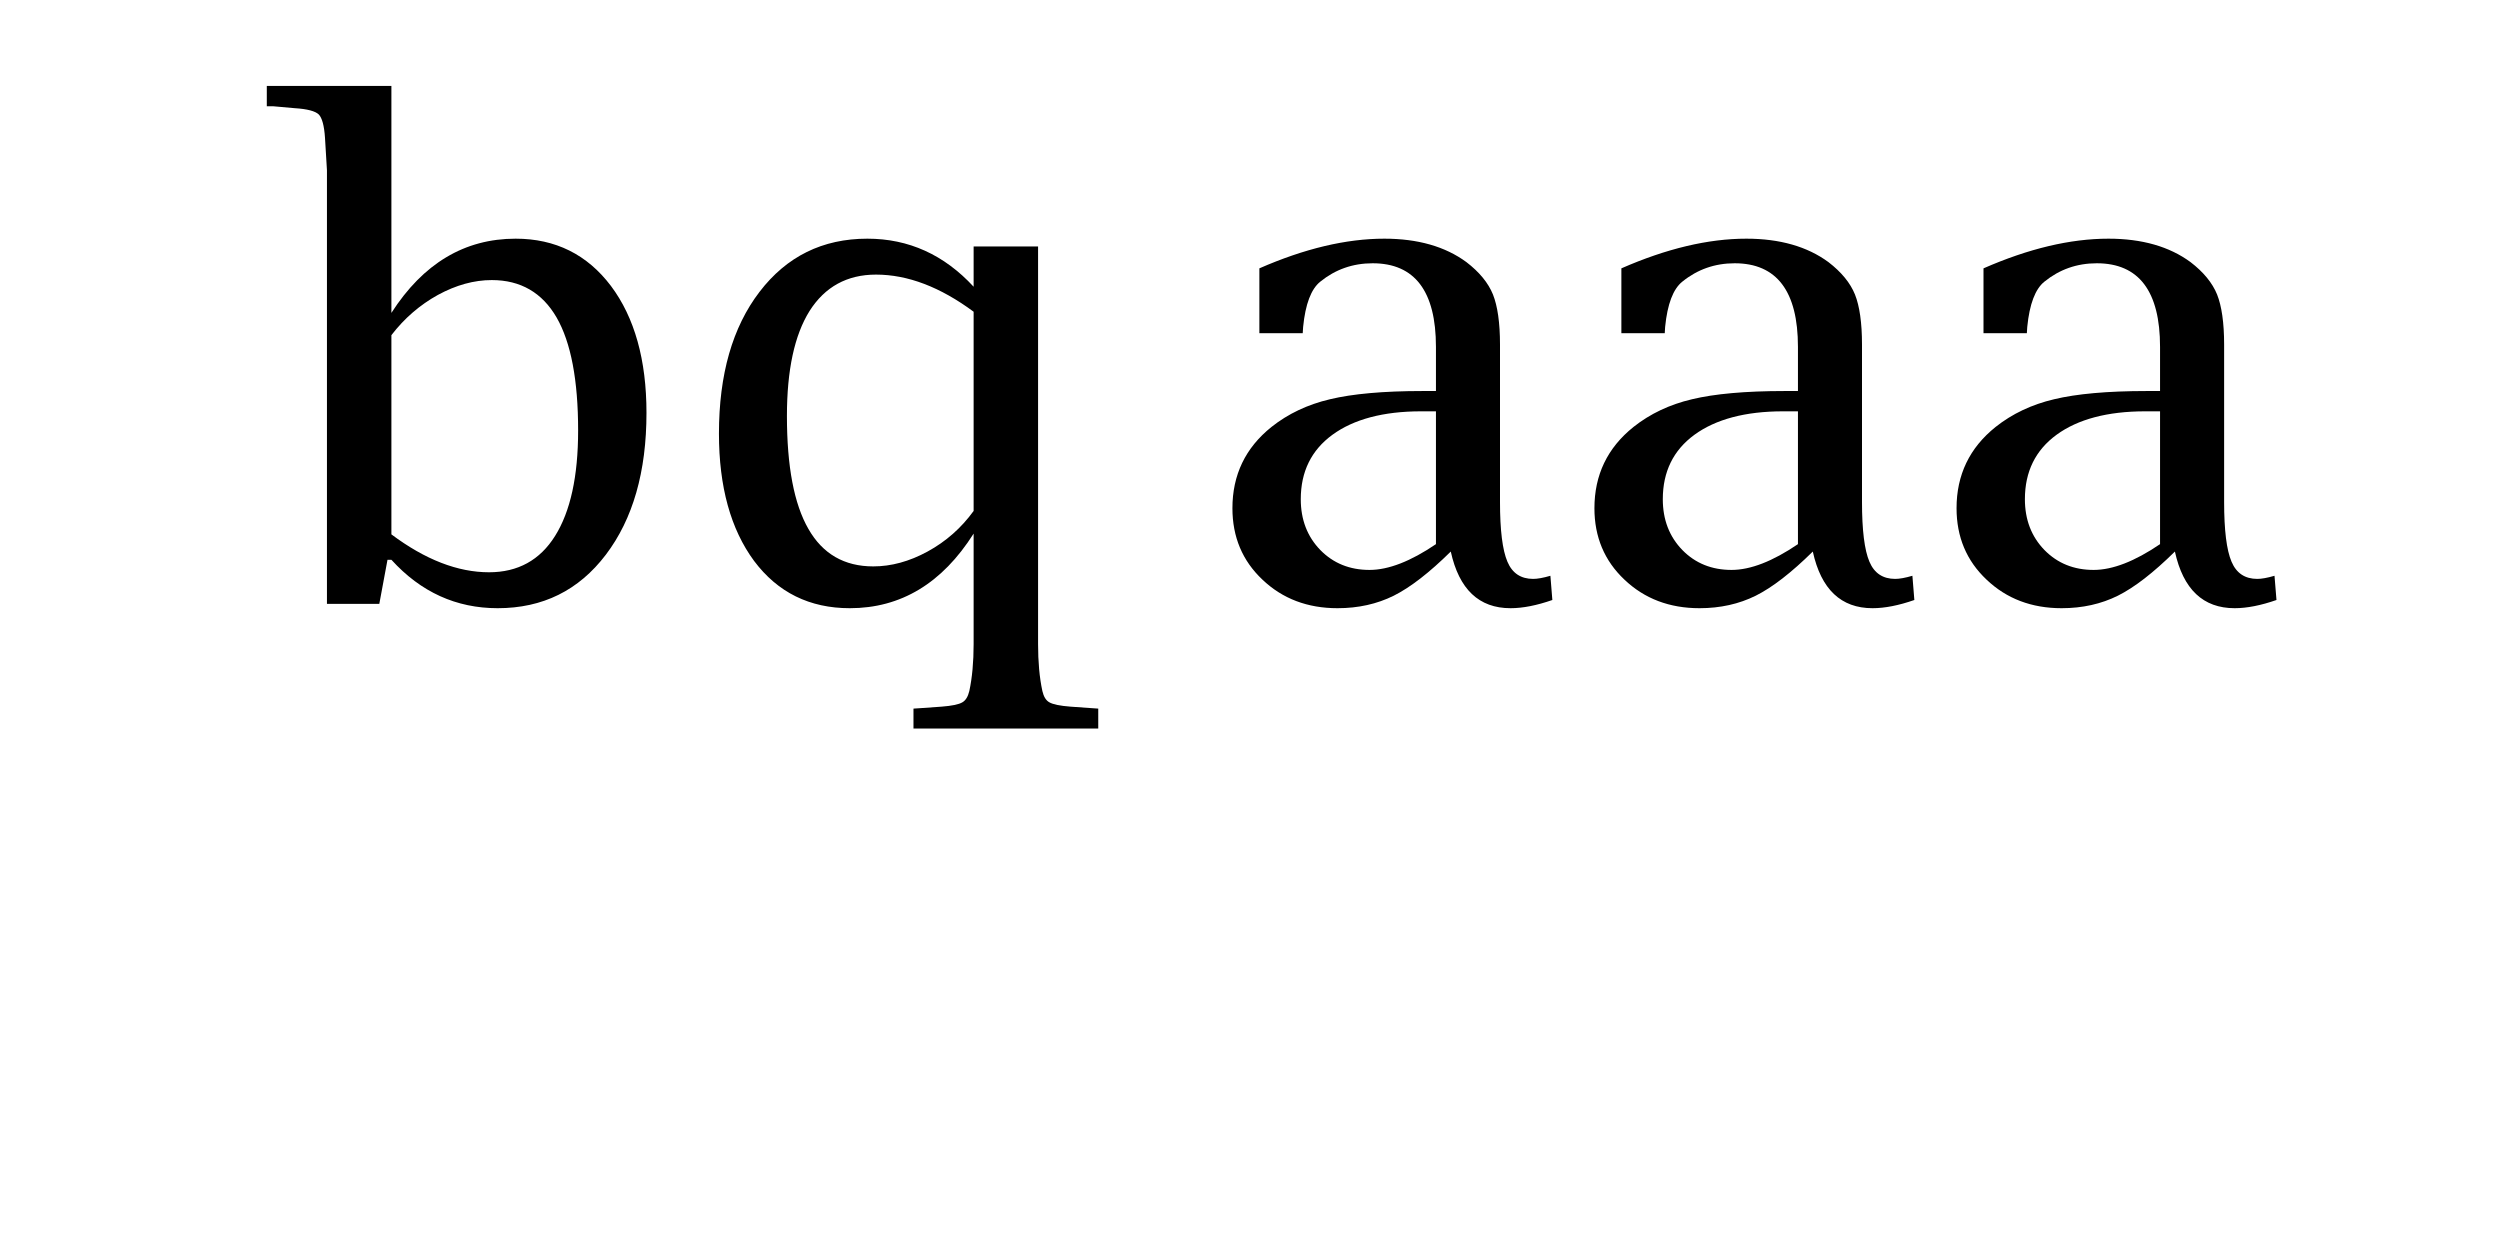 <?xml version="1.0" encoding="UTF-8"?>
<svg xmlns="http://www.w3.org/2000/svg" xmlns:xlink="http://www.w3.org/1999/xlink" width="100pt" height="50pt" viewBox="0 0 100 50" version="1.1">
<g id="surface2">
<rect x="0" y="0" width="100" height="50" style="fill:rgb(100%,100%,100%);fill-opacity:1;stroke:none;"/>
<path style=" stroke:none;fill-rule:nonzero;fill:rgb(0%,0%,0%);fill-opacity:1;" d="M 58.031 22.062 C 57.176 22.906 56.414 23.496 55.75 23.828 C 55.082 24.16 54.332 24.328 53.5 24.328 C 52.301 24.328 51.301 23.949 50.5 23.188 C 49.695 22.43 49.297 21.477 49.297 20.328 C 49.297 18.996 49.816 17.914 50.859 17.078 C 51.523 16.551 52.305 16.18 53.203 15.969 C 54.098 15.754 55.332 15.641 56.906 15.641 L 57.438 15.641 L 57.438 13.875 C 57.438 11.648 56.59 10.531 54.906 10.531 C 54.113 10.531 53.414 10.777 52.812 11.266 C 52.445 11.559 52.215 12.164 52.125 13.078 L 52.109 13.328 L 50.375 13.328 L 50.375 10.734 C 52.176 9.945 53.844 9.547 55.375 9.547 C 56.715 9.547 57.812 9.863 58.656 10.484 C 59.176 10.883 59.531 11.316 59.719 11.781 C 59.902 12.242 60 12.91 60 13.781 L 60 20.078 C 60 21.203 60.098 22.004 60.297 22.469 C 60.492 22.93 60.836 23.156 61.328 23.156 C 61.492 23.156 61.723 23.117 62.016 23.031 L 62.094 24 C 61.477 24.215 60.918 24.328 60.422 24.328 C 59.16 24.328 58.363 23.574 58.031 22.062 Z M 57.438 21.766 L 57.438 16.453 L 56.844 16.453 C 55.332 16.453 54.148 16.77 53.297 17.391 C 52.453 18.008 52.031 18.867 52.031 19.969 C 52.031 20.781 52.289 21.461 52.812 22 C 53.332 22.531 53.988 22.797 54.781 22.797 C 55.539 22.797 56.426 22.453 57.438 21.766 Z M 72.512 22.062 C 71.656 22.906 70.895 23.496 70.23 23.828 C 69.562 24.16 68.812 24.328 67.98 24.328 C 66.781 24.328 65.781 23.949 64.98 23.188 C 64.176 22.43 63.777 21.477 63.777 20.328 C 63.777 18.996 64.297 17.914 65.34 17.078 C 66.004 16.551 66.785 16.18 67.684 15.969 C 68.578 15.754 69.812 15.641 71.387 15.641 L 71.918 15.641 L 71.918 13.875 C 71.918 11.648 71.07 10.531 69.387 10.531 C 68.594 10.531 67.895 10.777 67.293 11.266 C 66.926 11.559 66.695 12.164 66.605 13.078 L 66.59 13.328 L 64.855 13.328 L 64.855 10.734 C 66.656 9.945 68.324 9.547 69.855 9.547 C 71.195 9.547 72.293 9.863 73.137 10.484 C 73.656 10.883 74.012 11.316 74.199 11.781 C 74.383 12.242 74.48 12.91 74.48 13.781 L 74.48 20.078 C 74.48 21.203 74.578 22.004 74.777 22.469 C 74.973 22.93 75.316 23.156 75.809 23.156 C 75.973 23.156 76.203 23.117 76.496 23.031 L 76.574 24 C 75.957 24.215 75.398 24.328 74.902 24.328 C 73.641 24.328 72.844 23.574 72.512 22.062 Z M 71.918 21.766 L 71.918 16.453 L 71.324 16.453 C 69.812 16.453 68.629 16.77 67.777 17.391 C 66.934 18.008 66.512 18.867 66.512 19.969 C 66.512 20.781 66.77 21.461 67.293 22 C 67.812 22.531 68.469 22.797 69.262 22.797 C 70.02 22.797 70.906 22.453 71.918 21.766 Z M 86.996 22.062 C 86.141 22.906 85.379 23.496 84.715 23.828 C 84.047 24.16 83.297 24.328 82.465 24.328 C 81.266 24.328 80.266 23.949 79.465 23.188 C 78.66 22.43 78.262 21.477 78.262 20.328 C 78.262 18.996 78.781 17.914 79.824 17.078 C 80.488 16.551 81.27 16.18 82.168 15.969 C 83.062 15.754 84.297 15.641 85.871 15.641 L 86.402 15.641 L 86.402 13.875 C 86.402 11.648 85.555 10.531 83.871 10.531 C 83.078 10.531 82.379 10.777 81.777 11.266 C 81.41 11.559 81.18 12.164 81.09 13.078 L 81.074 13.328 L 79.34 13.328 L 79.34 10.734 C 81.141 9.945 82.809 9.547 84.34 9.547 C 85.68 9.547 86.777 9.863 87.621 10.484 C 88.141 10.883 88.496 11.316 88.684 11.781 C 88.867 12.242 88.965 12.91 88.965 13.781 L 88.965 20.078 C 88.965 21.203 89.062 22.004 89.262 22.469 C 89.457 22.93 89.801 23.156 90.293 23.156 C 90.457 23.156 90.688 23.117 90.98 23.031 L 91.059 24 C 90.441 24.215 89.883 24.328 89.387 24.328 C 88.125 24.328 87.328 23.574 86.996 22.062 Z M 86.402 21.766 L 86.402 16.453 L 85.809 16.453 C 84.297 16.453 83.113 16.77 82.262 17.391 C 81.418 18.008 80.996 18.867 80.996 19.969 C 80.996 20.781 81.254 21.461 81.777 22 C 82.297 22.531 82.953 22.797 83.746 22.797 C 84.504 22.797 85.391 22.453 86.402 21.766 Z M 86.402 21.766 "/>
<path style=" stroke:none;fill-rule:nonzero;fill:rgb(0%,0%,0%);fill-opacity:1;" d="M 13.078 24.156 L 13.078 6.812 L 13 5.516 C 12.969 5.027 12.883 4.715 12.75 4.578 C 12.613 4.445 12.293 4.359 11.797 4.328 L 10.922 4.25 L 10.672 4.25 L 10.672 3.438 L 15.656 3.438 L 15.656 12.516 C 16.926 10.539 18.582 9.547 20.625 9.547 C 22.215 9.547 23.488 10.18 24.438 11.438 C 25.383 12.699 25.859 14.395 25.859 16.516 C 25.859 18.871 25.316 20.762 24.234 22.188 C 23.148 23.617 21.707 24.328 19.906 24.328 C 18.25 24.328 16.832 23.684 15.656 22.391 L 15.5 22.391 L 15.172 24.156 Z M 15.656 21.375 C 17.008 22.387 18.312 22.891 19.562 22.891 C 20.715 22.891 21.598 22.406 22.203 21.438 C 22.816 20.461 23.125 19.055 23.125 17.219 C 23.125 15.199 22.836 13.695 22.266 12.703 C 21.691 11.707 20.824 11.203 19.672 11.203 C 18.961 11.203 18.242 11.402 17.516 11.797 C 16.797 12.195 16.176 12.73 15.656 13.406 Z M 38.945 21.344 C 37.684 23.336 36.031 24.328 33.992 24.328 C 32.387 24.328 31.109 23.699 30.164 22.438 C 29.227 21.168 28.758 19.469 28.758 17.344 C 28.758 14.98 29.297 13.09 30.383 11.672 C 31.465 10.258 32.902 9.547 34.695 9.547 C 36.348 9.547 37.766 10.191 38.945 11.469 L 38.945 9.859 L 41.523 9.859 L 41.523 25.766 C 41.523 26.473 41.578 27.098 41.695 27.641 C 41.746 27.867 41.84 28.02 41.977 28.094 C 42.121 28.176 42.402 28.234 42.82 28.266 L 43.695 28.328 L 43.93 28.344 L 43.93 29.141 L 36.539 29.141 L 36.539 28.344 L 36.789 28.328 L 37.664 28.266 C 38.078 28.234 38.355 28.176 38.492 28.094 C 38.625 28.02 38.719 27.867 38.773 27.641 C 38.887 27.109 38.945 26.48 38.945 25.766 Z M 38.945 12.469 C 37.609 11.48 36.309 10.984 35.039 10.984 C 33.883 10.984 32.996 11.473 32.383 12.438 C 31.777 13.406 31.477 14.809 31.477 16.641 C 31.477 18.652 31.762 20.16 32.336 21.156 C 32.906 22.156 33.773 22.656 34.93 22.656 C 35.645 22.656 36.371 22.461 37.102 22.062 C 37.84 21.66 38.453 21.117 38.945 20.438 Z M 38.945 12.469 "/>
</g>
</svg>
